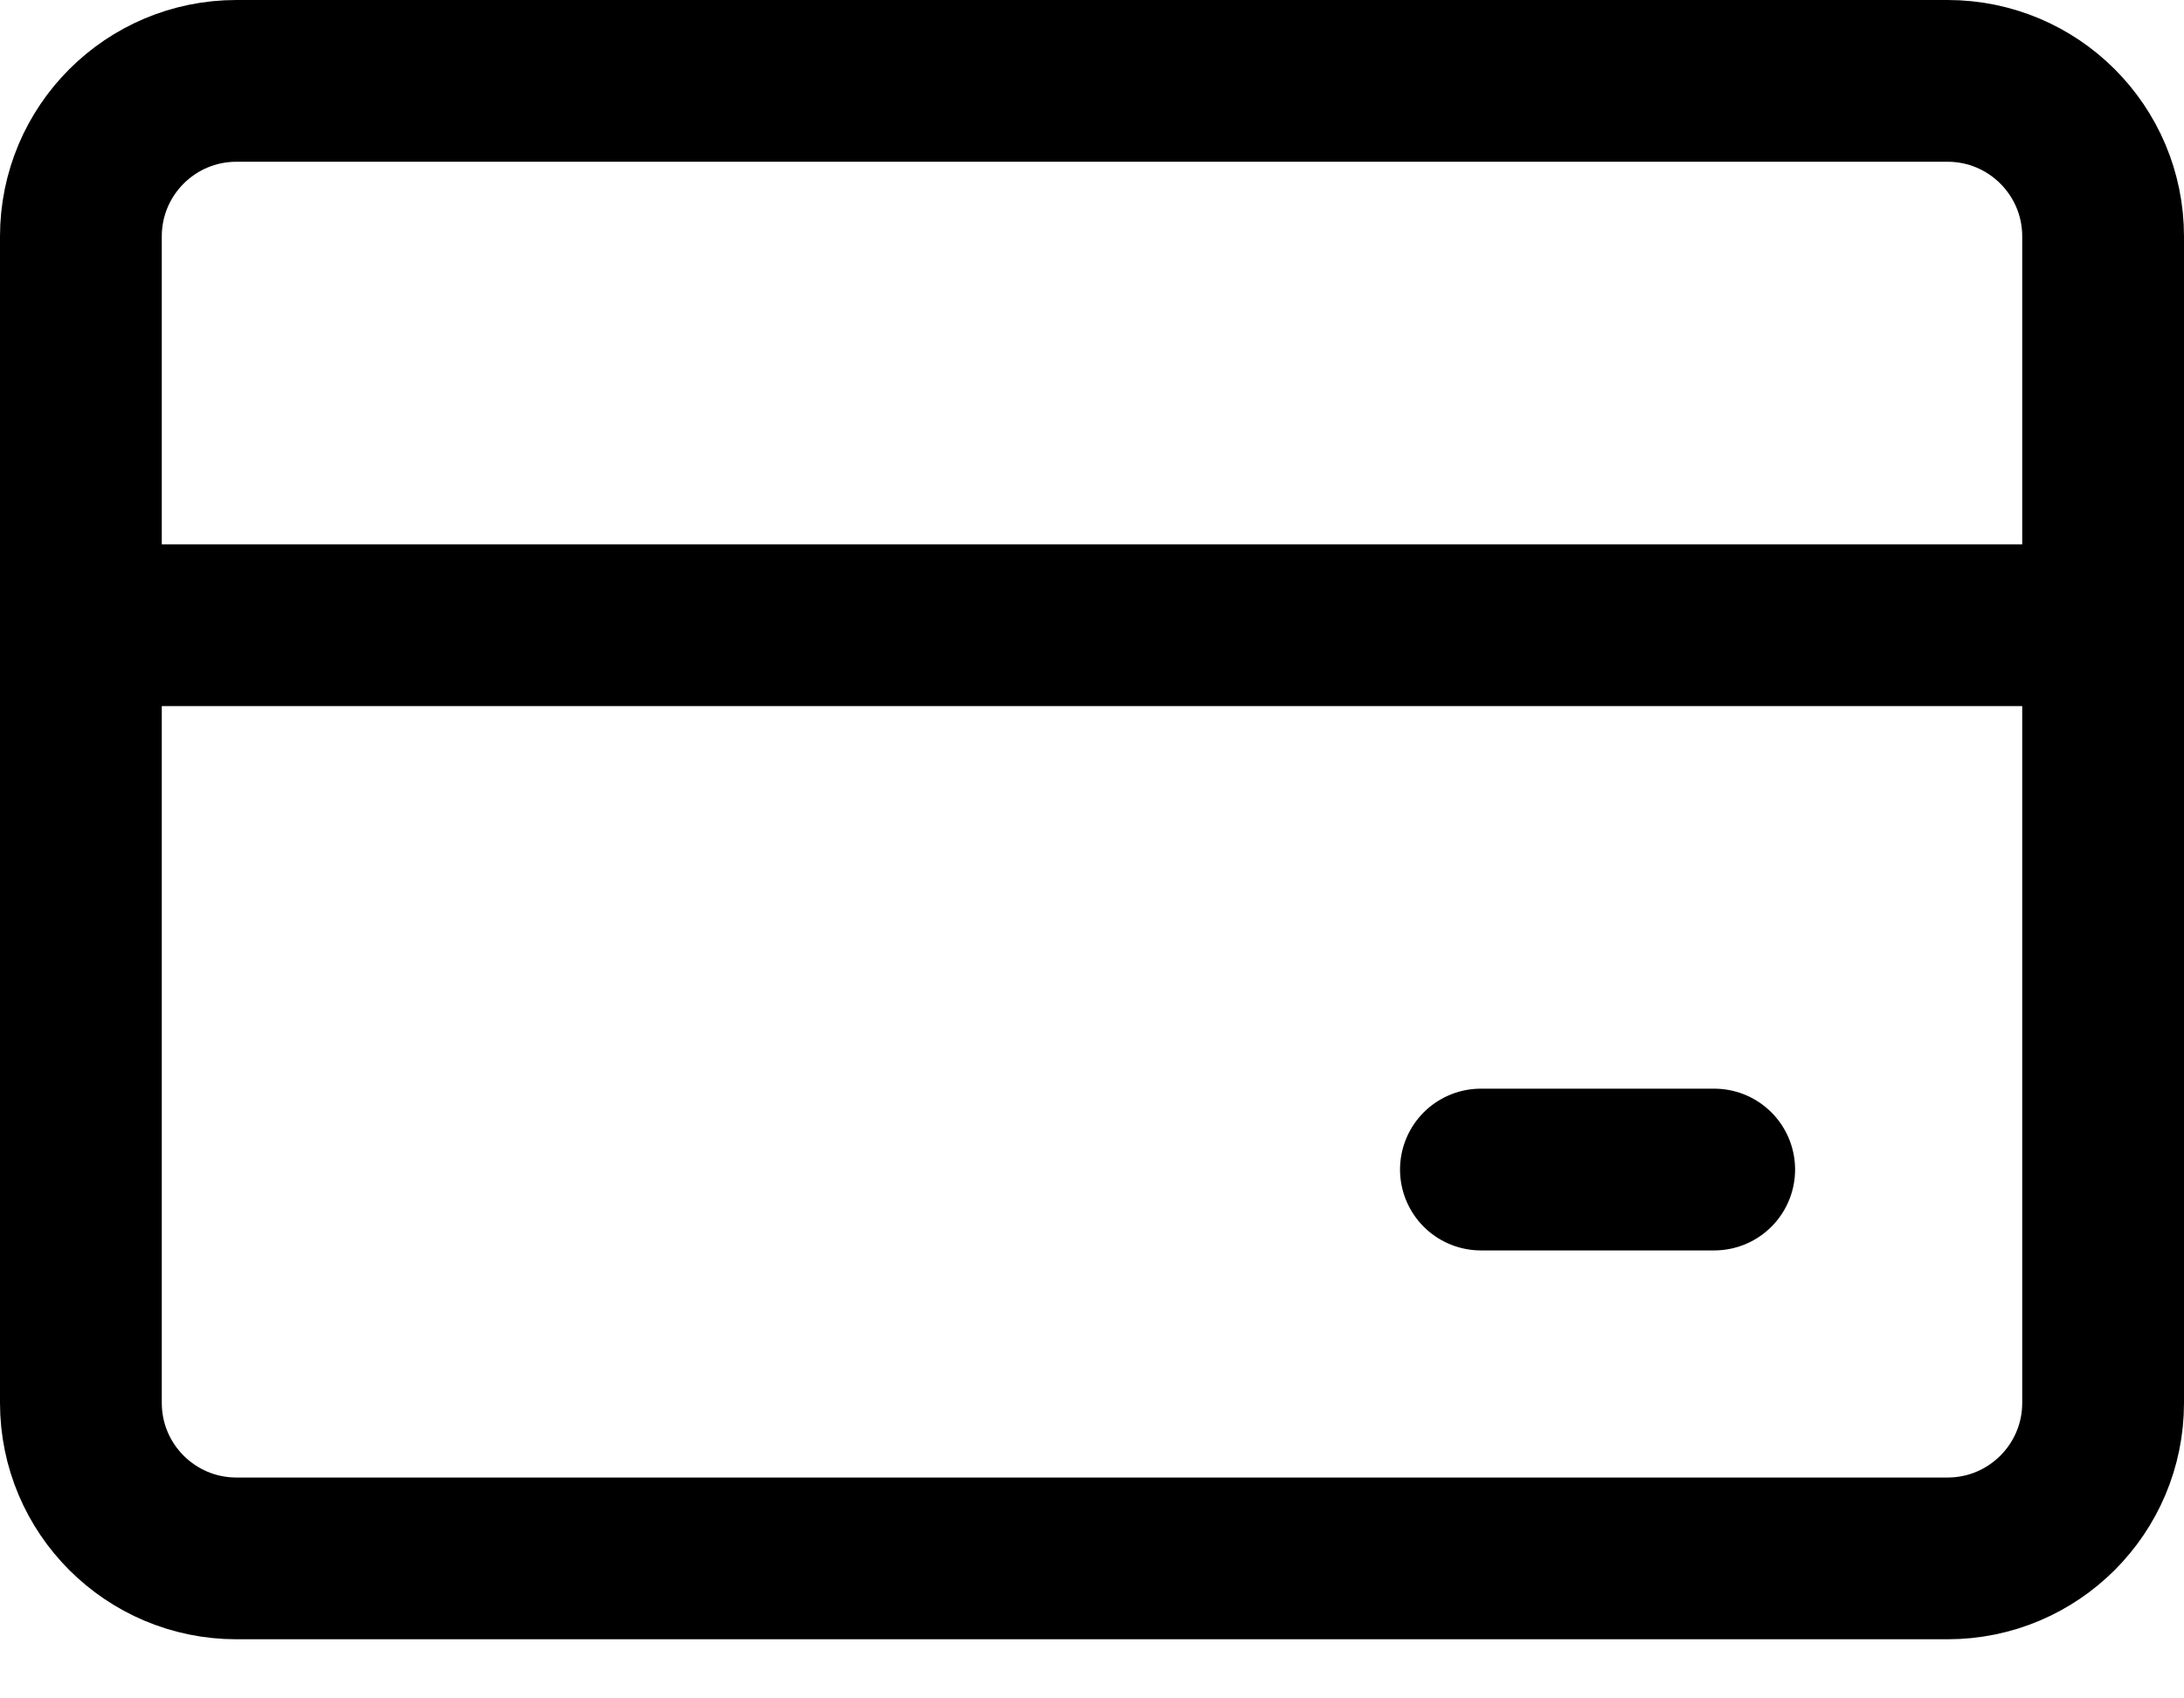 <svg width="27" height="21" viewBox="0 0 27 21" fill="none" xmlns="http://www.w3.org/2000/svg">
<path d="M24.077 1H2.923C1.861 1 1 1.861 1 2.923V17.346C1 18.408 1.861 19.269 2.923 19.269H24.077C25.139 19.269 26 18.408 26 17.346V2.923C26 1.861 25.139 1 24.077 1Z" stroke="black" stroke-width="2" stroke-linecap="round" stroke-linejoin="round"/>
<path d="M1 7.731H26" stroke="black" stroke-width="2" stroke-linecap="round" stroke-linejoin="round"/>
<path d="M18.308 14.461H21.192" stroke="black" stroke-width="2" stroke-linecap="round" stroke-linejoin="round"/>
</svg>

